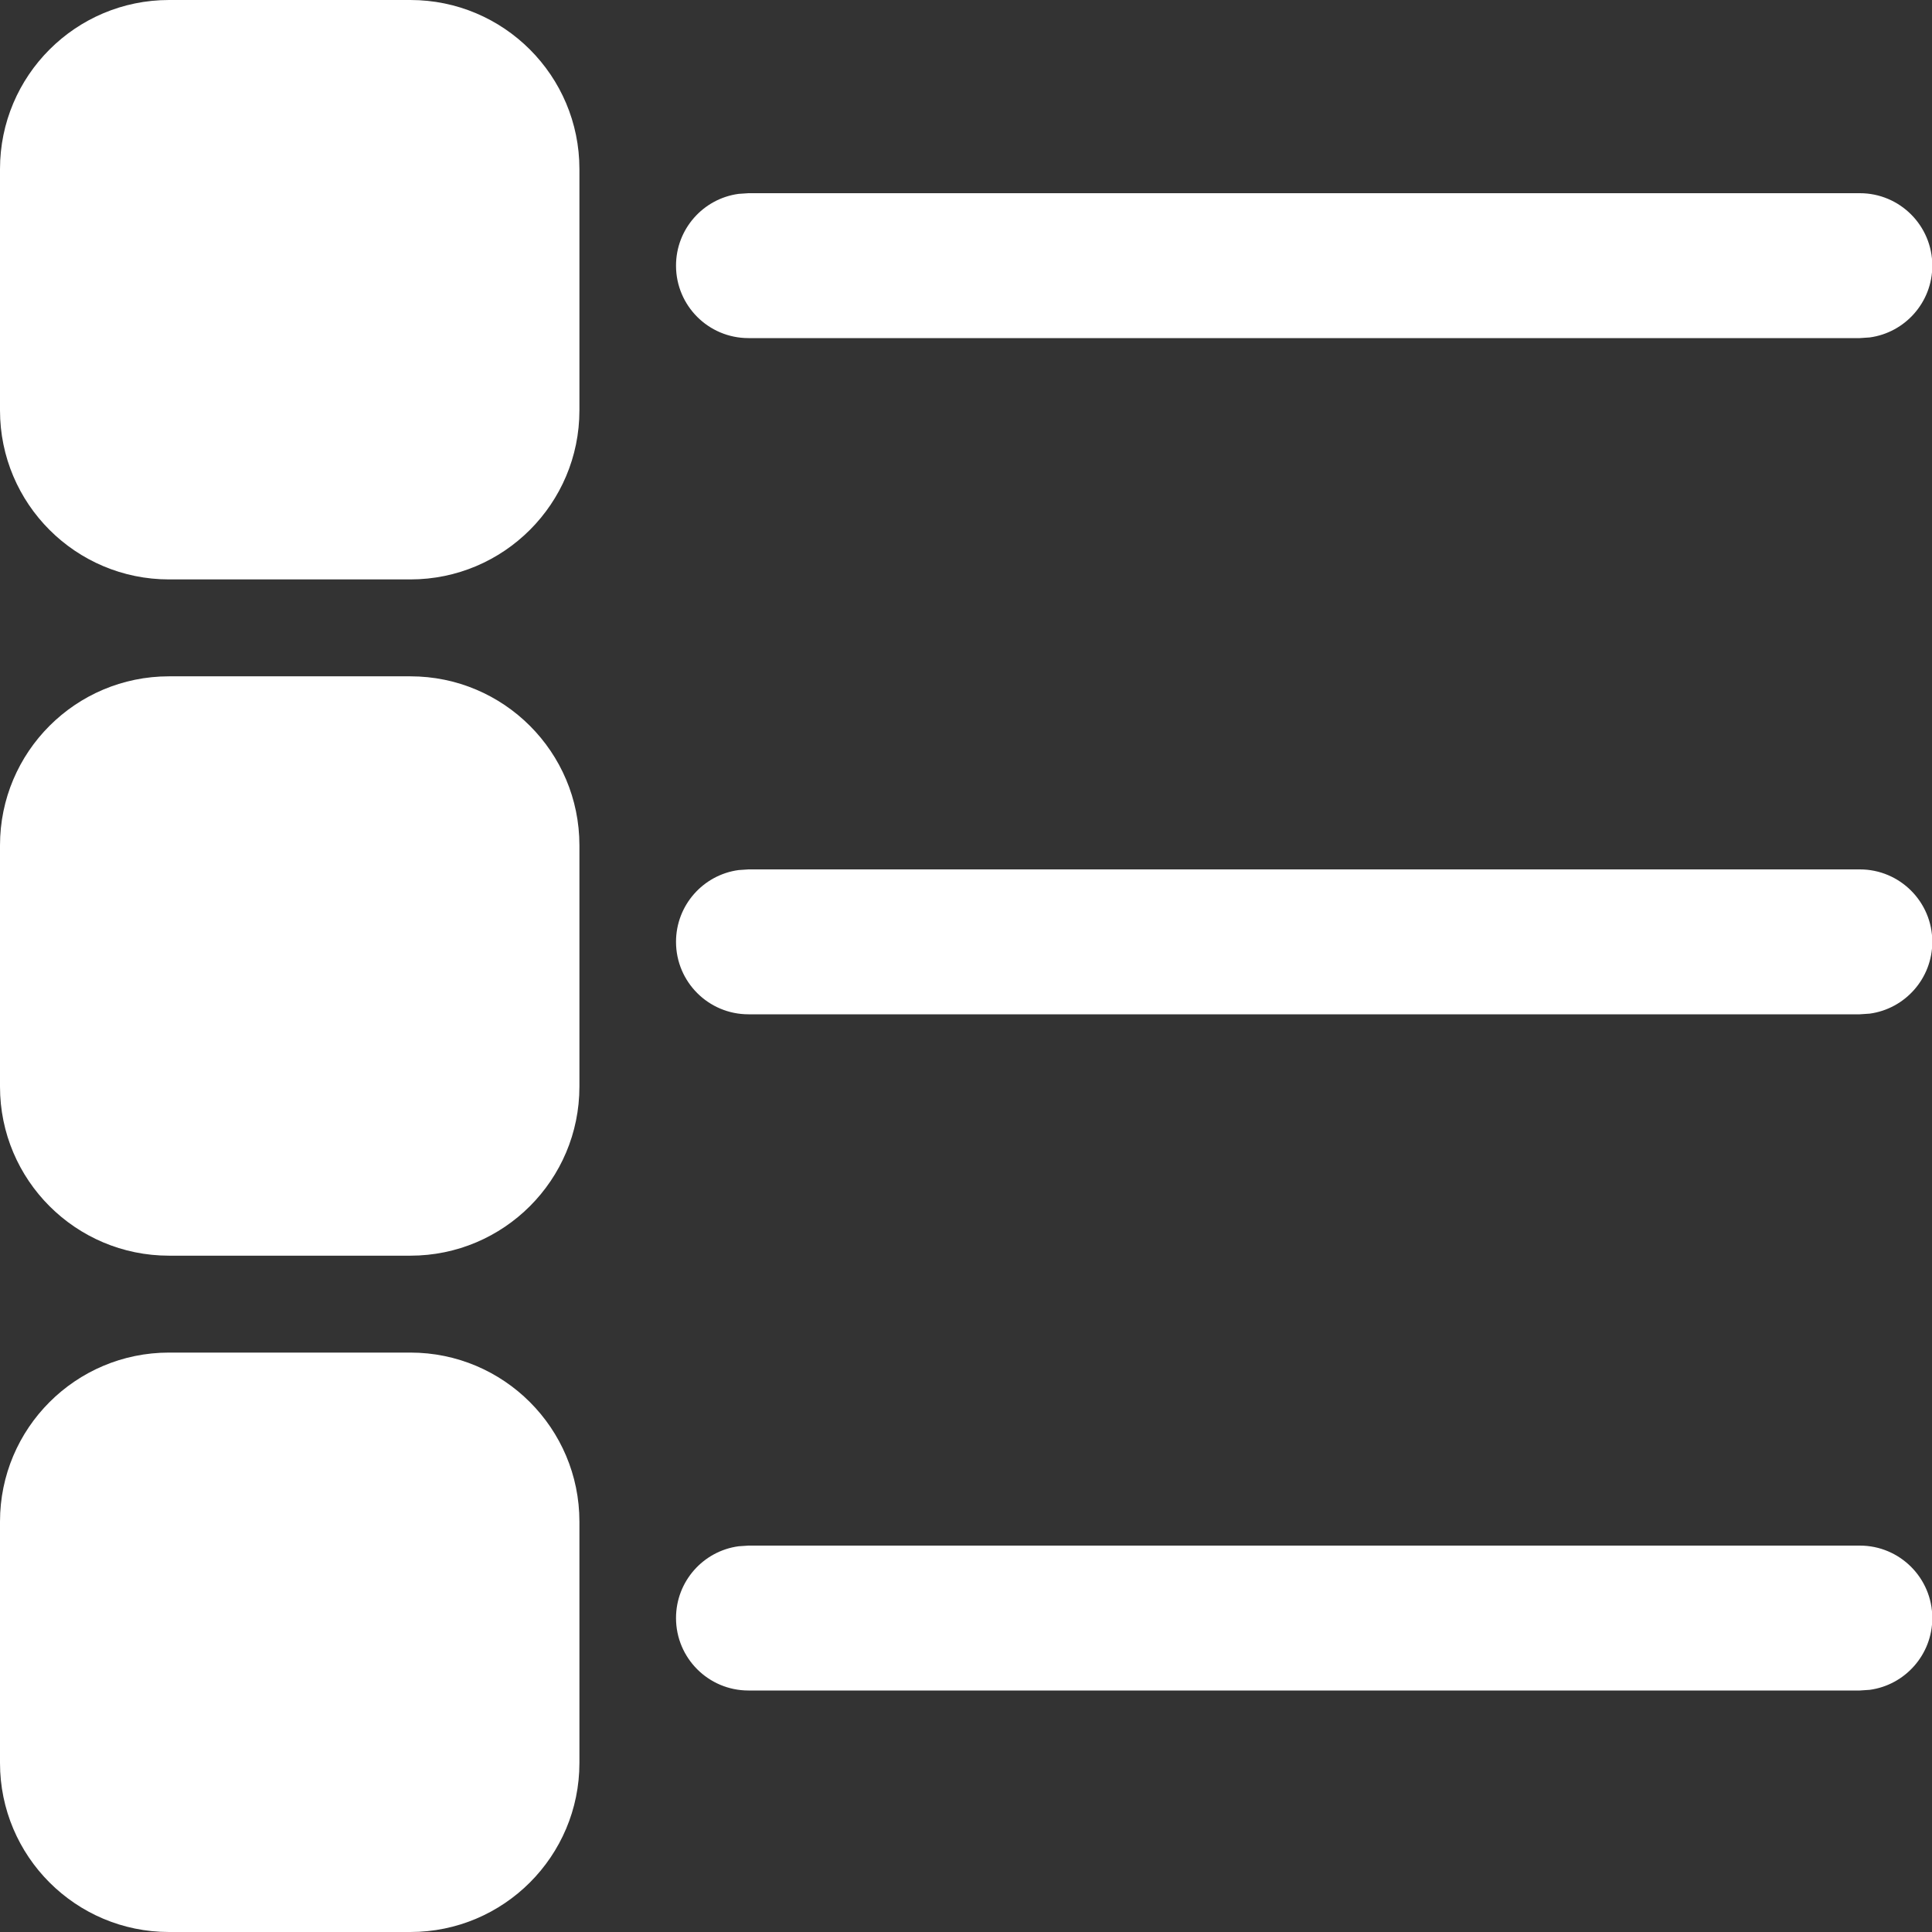 <svg width="32" height="32" viewBox="0 0 32 32" fill="none" xmlns="http://www.w3.org/2000/svg">
<rect x="0" y="0" width="32" height="32" fill="#333333" stroke="none"/>
<path d="M6.797 22.403C8.343 22.403 9.597 23.657 9.597 25.203V29.2C9.597 30.746 8.343 32 6.797 32H2.8C1.254 32 0 30.746 0 29.2V25.203C0 23.657 1.254 22.403 2.8 22.403H6.797ZM12.397 25.6H30.805C31.467 25.6 32.005 26.137 32.005 26.8C32.005 27.407 31.553 27.91 30.968 27.989L30.805 28H12.397C11.734 28 11.197 27.463 11.197 26.8C11.197 26.192 11.648 25.69 12.234 25.611L12.397 25.6ZM6.797 11.202C8.343 11.202 9.597 12.455 9.597 14.002V17.998C9.597 19.545 8.343 20.798 6.797 20.798H2.8C1.254 20.798 0 19.545 0 17.998V14.002C0 12.455 1.254 11.202 2.8 11.202H6.797ZM12.397 14.4H30.805C31.467 14.4 32.005 14.937 32.005 15.6C32.005 16.207 31.553 16.71 30.968 16.789L30.805 16.8H12.397C11.734 16.8 11.197 16.263 11.197 15.6C11.197 14.992 11.648 14.49 12.234 14.411L12.397 14.4ZM6.797 0C8.343 0 9.597 1.254 9.597 2.8V6.797C9.597 8.343 8.343 9.597 6.797 9.597H2.8C1.254 9.597 0 8.343 0 6.797V2.8C0 1.254 1.254 0 2.8 0H6.797ZM12.397 3.2H30.805C31.467 3.2 32.005 3.737 32.005 4.4C32.005 5.008 31.553 5.51 30.968 5.589L30.805 5.6H12.397C11.734 5.6 11.197 5.063 11.197 4.4C11.197 3.792 11.648 3.29 12.234 3.211L12.397 3.2Z" fill="white"/>
</svg>
